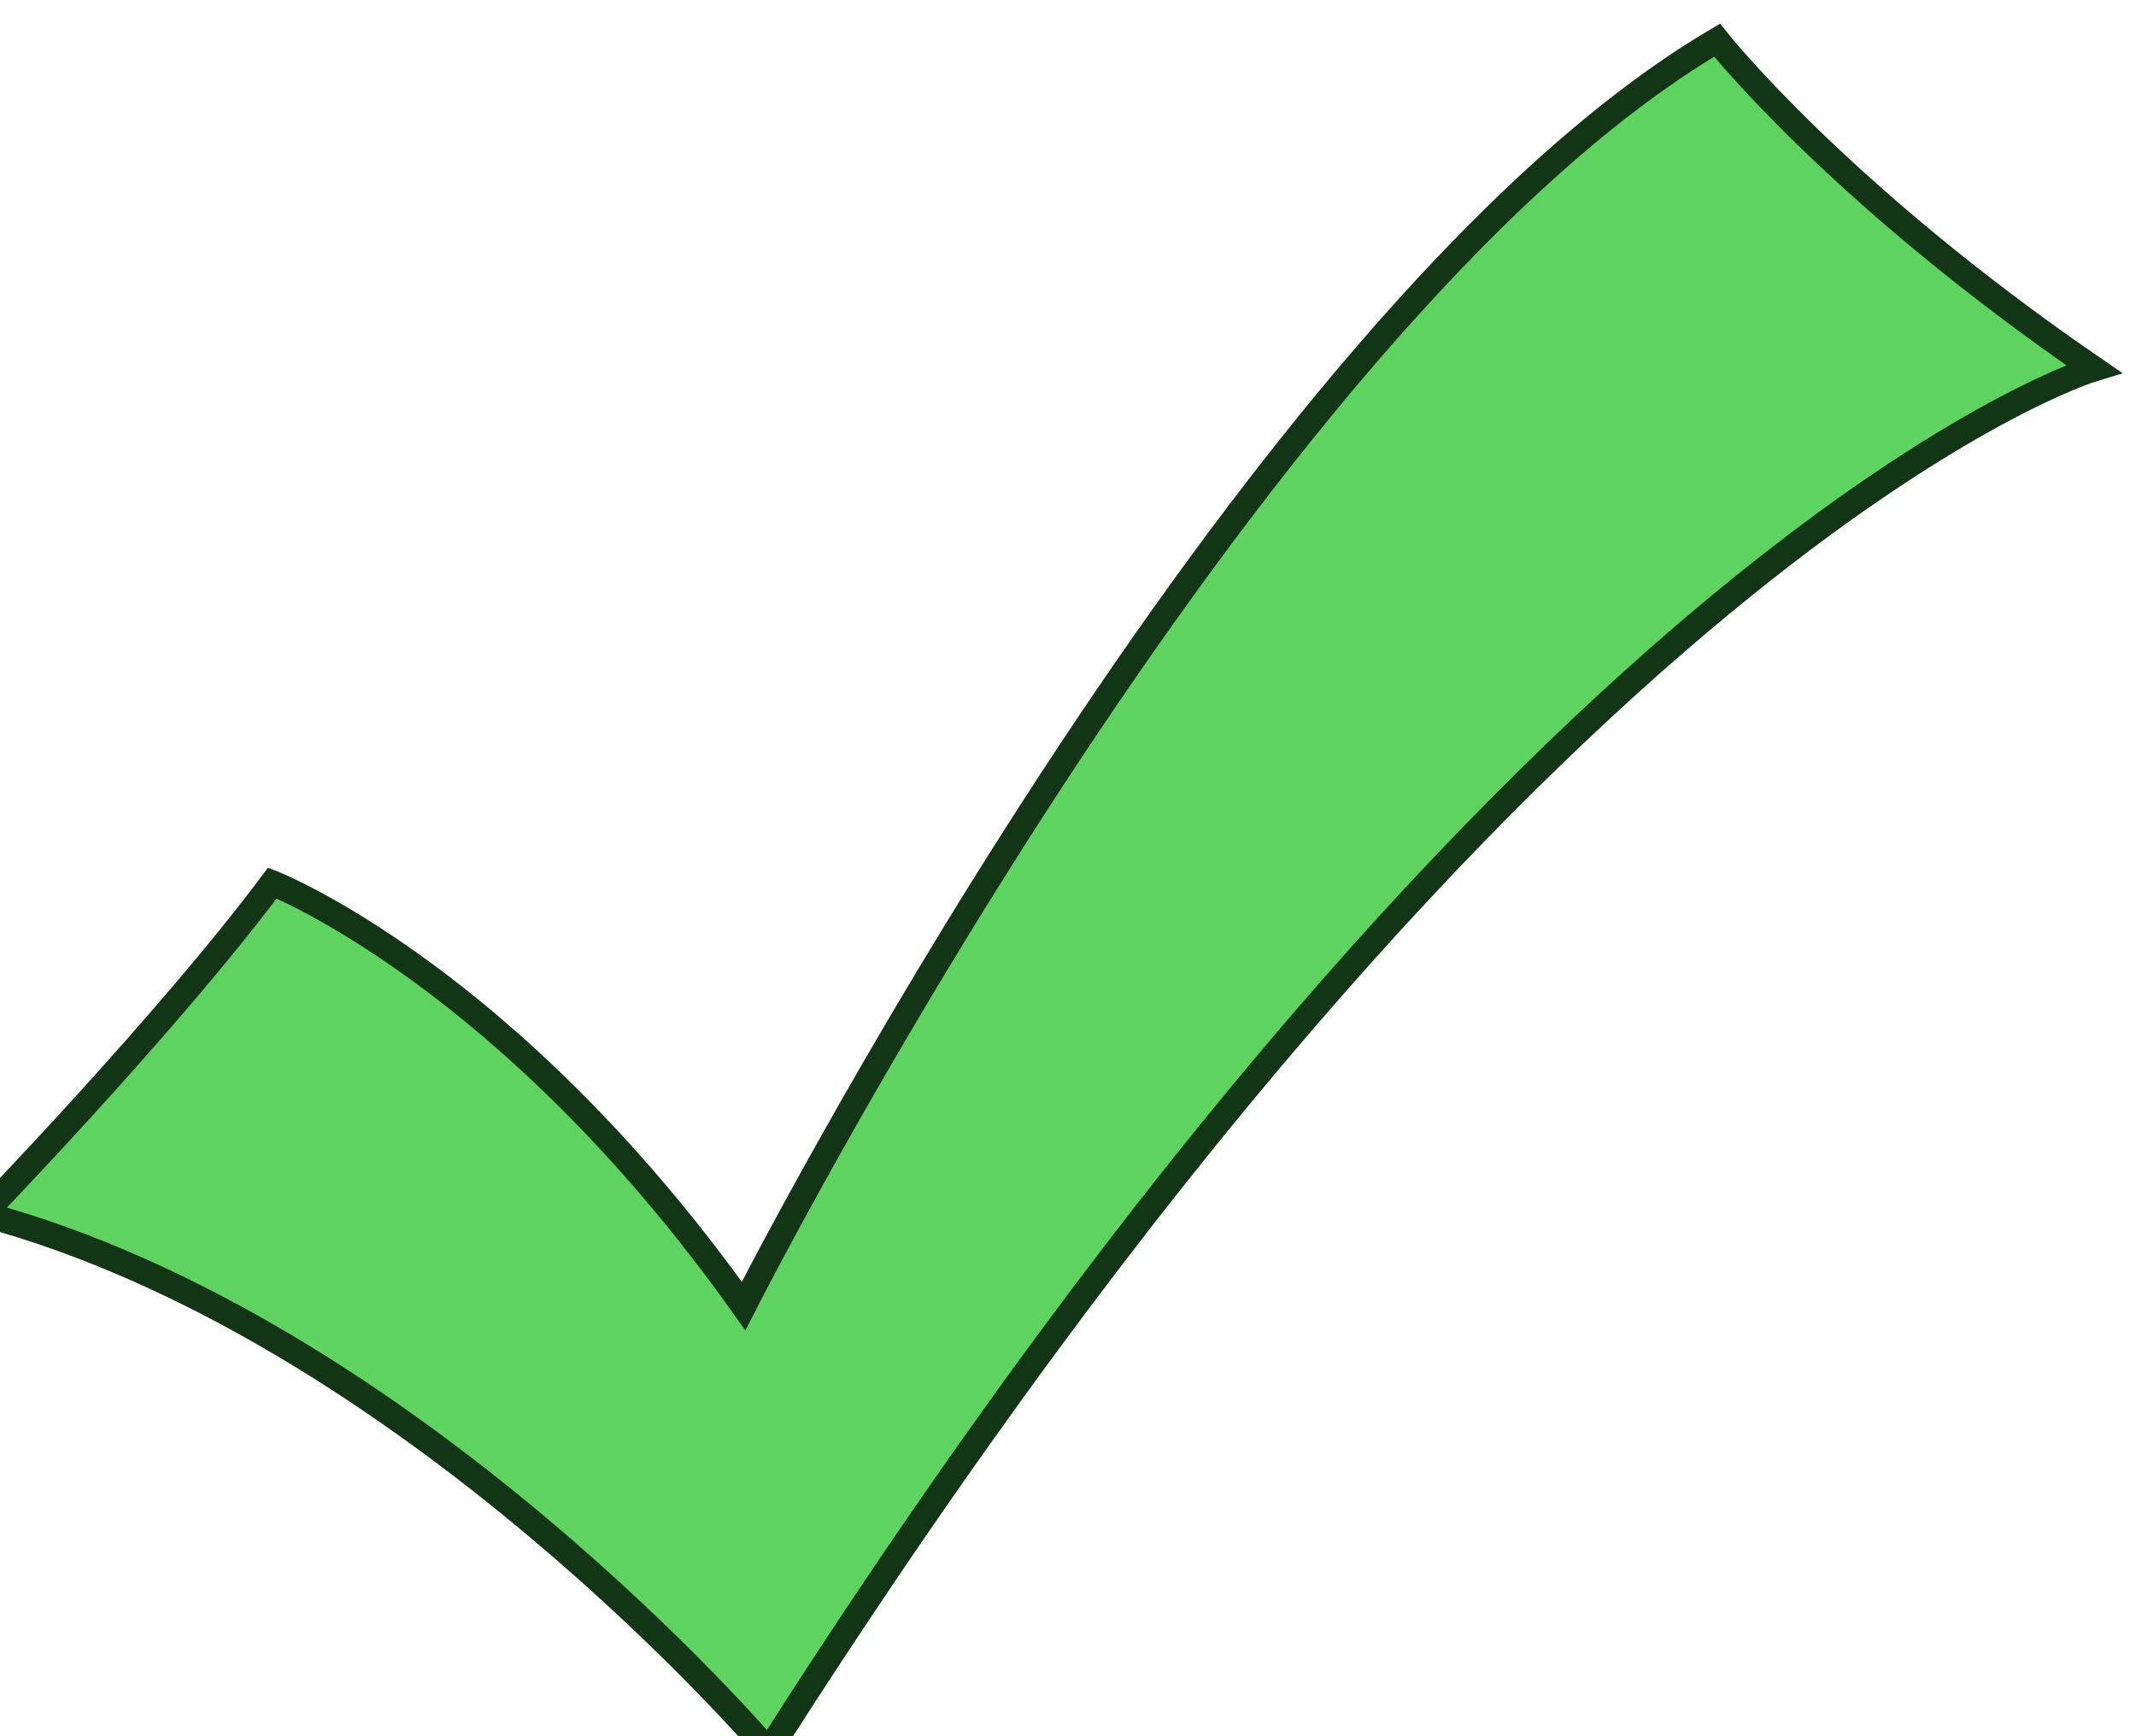 <?xml version="1.0" encoding="UTF-8" standalone="no"?>
<!-- Created with Inkscape (http://www.inkscape.org/) -->
<svg
   xmlns:dc="http://purl.org/dc/elements/1.1/"
   xmlns:cc="http://creativecommons.org/ns#"
   xmlns:rdf="http://www.w3.org/1999/02/22-rdf-syntax-ns#"
   xmlns:svg="http://www.w3.org/2000/svg"
   xmlns="http://www.w3.org/2000/svg"
   xmlns:sodipodi="http://sodipodi.sourceforge.net/DTD/sodipodi-0.dtd"
   xmlns:inkscape="http://www.inkscape.org/namespaces/inkscape"
   viewBox="0 0 412.104 335.005"
   width="100%"
   height="100%"
   id="svg2"
   sodipodi:version="0.32"
   inkscape:version="0.46"
   inkscape:export-filename="C:\Documents and Settings\Staff\Desktop\checkmark.png"
   inkscape:export-xdpi="72.839996"
   inkscape:export-ydpi="72.839996"
   sodipodi:docname="checkmark.svg"
   inkscape:output_extension="org.inkscape.output.svg.inkscape"
   sodipodi:docbase="C:\Documents and Settings\Staff\Desktop\photos\SVG"
   version="1.0"
   sodipodi:modified="true">
  <defs
     id="defs4">
    <inkscape:perspective
       sodipodi:type="inkscape:persp3d"
       inkscape:vp_x="0 : 180.81233 : 1"
       inkscape:vp_y="0 : 1000 : 0"
       inkscape:vp_z="417.20389 : 180.81233 : 1"
       inkscape:persp3d-origin="208.60194 : 120.54155 : 1"
       id="perspective2441" />
    <inkscape:perspective
       id="perspective4520"
       inkscape:persp3d-origin="300 : 200 : 1"
       inkscape:vp_z="600 : 300 : 1"
       inkscape:vp_y="0 : 1000 : 0"
       inkscape:vp_x="0 : 300 : 1"
       sodipodi:type="inkscape:persp3d" />
  </defs>
  <sodipodi:namedview
     id="base"
     pagecolor="#ffffff"
     bordercolor="#666666"
     borderopacity="1.0"
     gridtolerance="10000"
     guidetolerance="10"
     objecttolerance="10"
     inkscape:pageopacity="0.0"
     inkscape:pageshadow="2"
     inkscape:zoom="1.979899"
     inkscape:cx="557.06233"
     inkscape:cy="142.1665"
     inkscape:document-units="px"
     inkscape:current-layer="layer1"
     inkscape:window-width="1440"
     inkscape:window-height="829"
     inkscape:window-x="0"
     inkscape:window-y="25"
     showgrid="false"
     showguides="true"
     inkscape:guide-bbox="true">
    <sodipodi:guide
       orientation="0,1"
       position="698.571,-34.286"
       id="guide3215" />
    <sodipodi:guide
       orientation="0,1"
       position="854.286,331.429"
       id="guide3273" />
  </sodipodi:namedview>
  <g
     inkscape:label="Layer 1"
     inkscape:groupmode="layer"
     id="layer1"
     transform="translate(-99.091,-161.146)">
    <path
       style="fill:#5fd35f;fill-opacity:1;fill-rule:evenodd;stroke:#113515;stroke-width:4.9;stroke-linecap:butt;stroke-linejoin:miter;stroke-miterlimit:4;stroke-dasharray:none;stroke-opacity:1"
       d="M 503.03,232.297 C 453.708,198.479 430.371,168.903 430.371,168.903 C 339.286,222.573 242.553,413.144 242.553,413.144 C 197.22,349.327 151.64,331.526 151.64,331.526 C 131.148,358.908 95.827,395.4 95.827,395.4 C 178.21,417.588 247.359,499.007 247.359,499.007 C 396.843,264.32 503.03,232.297 503.03,232.297 z"
       id="path5075"
       sodipodi:nodetypes="ccccccc"
       inkscape:export-filename="C:\Documents and Settings\Staff\Desktop\photos\SVG\path2161.png"
       inkscape:export-xdpi="72.839996"
       inkscape:export-ydpi="72.839996" />
    <path
       sodipodi:type="arc"
       style="opacity:1;fill:#2d2adb;fill-opacity:1;stroke:#121135;stroke-width:4.9;stroke-linecap:round;stroke-linejoin:round;stroke-miterlimit:4;stroke-dasharray:none;stroke-dashoffset:0;stroke-opacity:1"
       id="path3217"
       sodipodi:cx="733.57141"
       sodipodi:cy="255.00452"
       sodipodi:rx="135"
       sodipodi:ry="165.71428"
       d="M 866.835,228.509 A 135,165.714 0 1 1 866.726,227.701"
       transform="translate(37.662,75.431)"
       sodipodi:start="6.1226078"
       sodipodi:end="12.400852"
       sodipodi:open="true" />
    <path
       style="opacity:1;fill:#cf4343;fill-opacity:1;stroke:#672020;stroke-width:10.334;stroke-miterlimit:4;stroke-dasharray:none;stroke-opacity:1"
       sodipodi:nodetypes="czzzzzzzzzzzz"
       d="M 1674.897,453.584 C 1674.897,445.097 1767.141,340.61 1766.825,331.334 C 1766.538,322.89 1676.562,222.012 1676.562,214.262 C 1676.562,206.511 1720.075,169.803 1731.254,169.803 C 1741.601,169.803 1811.403,270.666 1820.607,271.29 C 1829.718,271.906 1891.298,171.469 1900.387,171.469 C 1908.644,171.469 1957.159,205.442 1957.159,213.71 C 1957.159,221.146 1863.641,316.353 1863.817,328.004 C 1863.981,338.822 1958.397,439.531 1957.75,449.12 C 1957.159,457.88 1908.307,494.53 1899.7,494.53 C 1890.261,494.53 1823.801,393.422 1814.779,393.43 C 1805.719,393.438 1741.463,494.53 1733.207,494.53 C 1724.118,494.53 1674.897,461.238 1674.897,453.584 z"
       id="X" />
    <path
       sodipodi:type="arc"
       style="opacity:1;fill:#2d2adb;fill-opacity:1;stroke:#121135;stroke-width:4.9;stroke-linecap:round;stroke-linejoin:round;stroke-miterlimit:4;stroke-dasharray:none;stroke-dashoffset:0;stroke-opacity:1"
       id="path3275"
       sodipodi:cx="733.57141"
       sodipodi:cy="255.00452"
       sodipodi:rx="135"
       sodipodi:ry="165.71428"
       d="M 866.835,228.509 A 135,165.714 0 1 1 866.726,227.701"
       transform="translate(682.662,76.861)"
       sodipodi:start="6.1226078"
       sodipodi:end="12.400852"
       sodipodi:open="true" />
  </g>
</svg>
